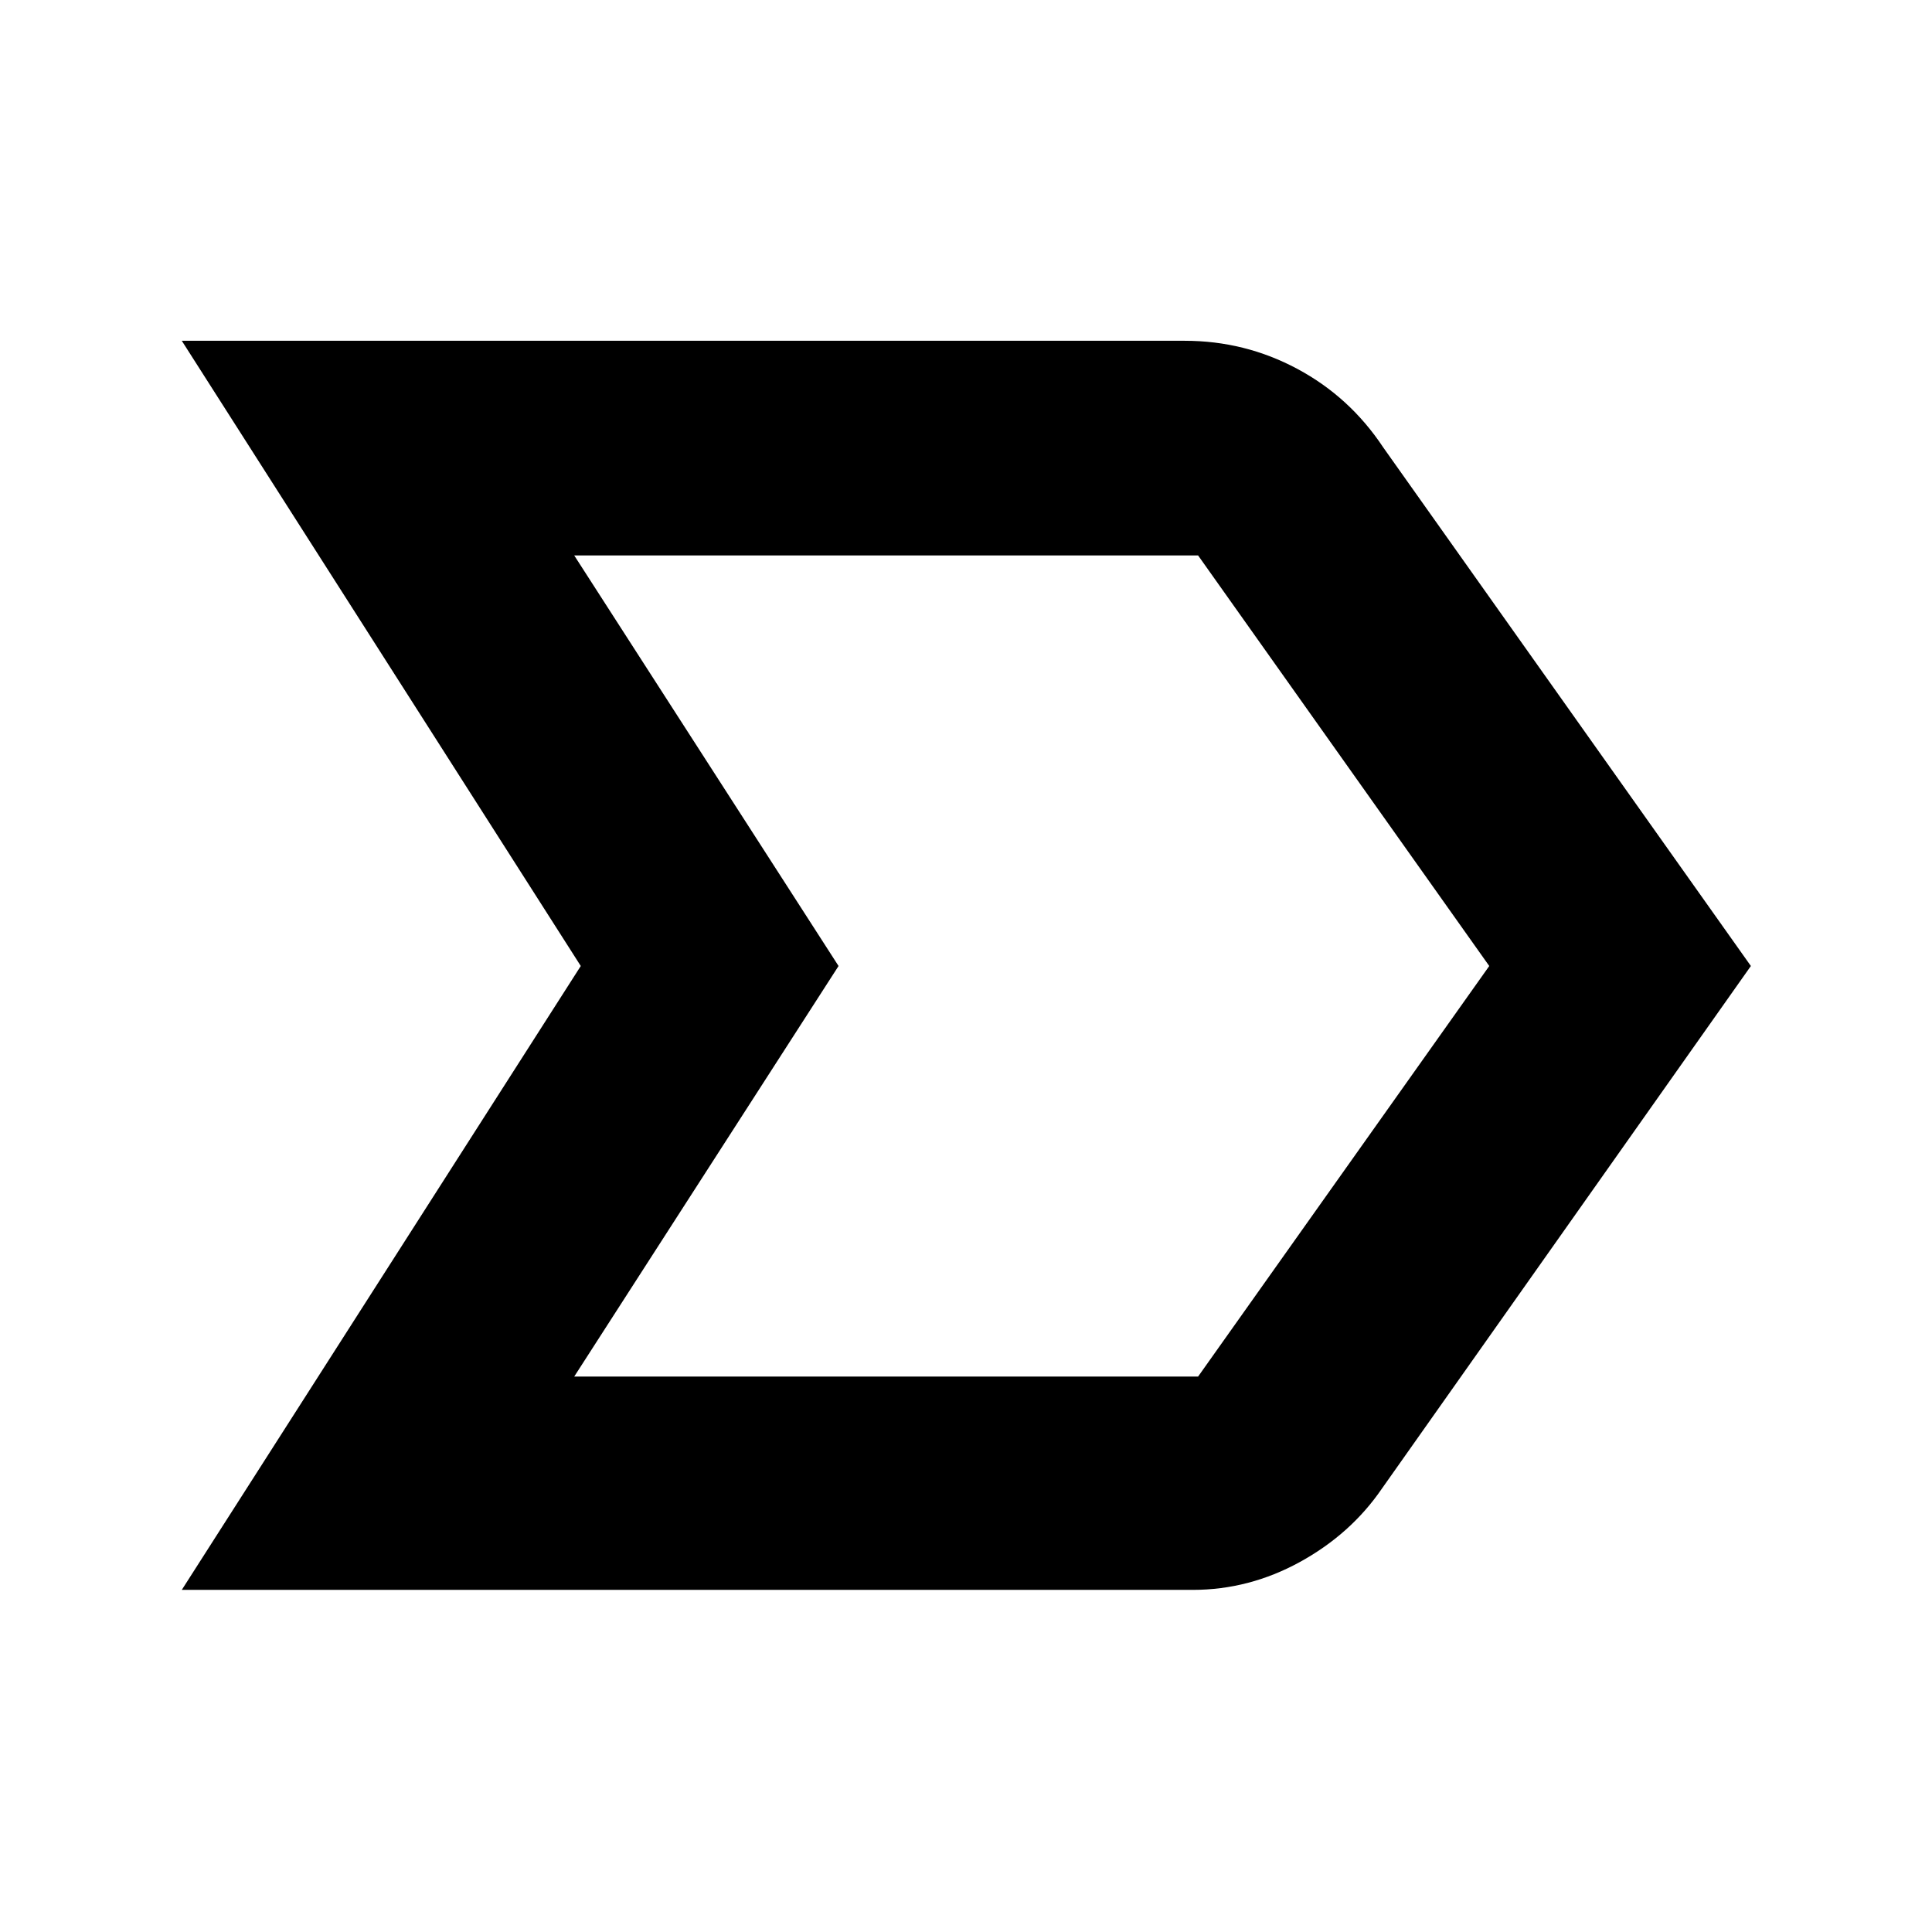 <svg xmlns="http://www.w3.org/2000/svg" height="40" viewBox="0 -960 960 960" width="40"><path d="m90.33-170 198.25-310L90.33-790.67h498.34q29.9 0 55.97 13.96 26.08 13.97 42.69 39.04L870-480 686.67-220.33q-15.45 22.58-40.73 36.46Q620.67-170 592.67-170H90.33Zm195-106h310L740-480 595.33-684h-310l131.34 204-131.34 204Zm131.34-204L285.33-684l131.34 204-131.34 204 131.34-204Z"/></svg>